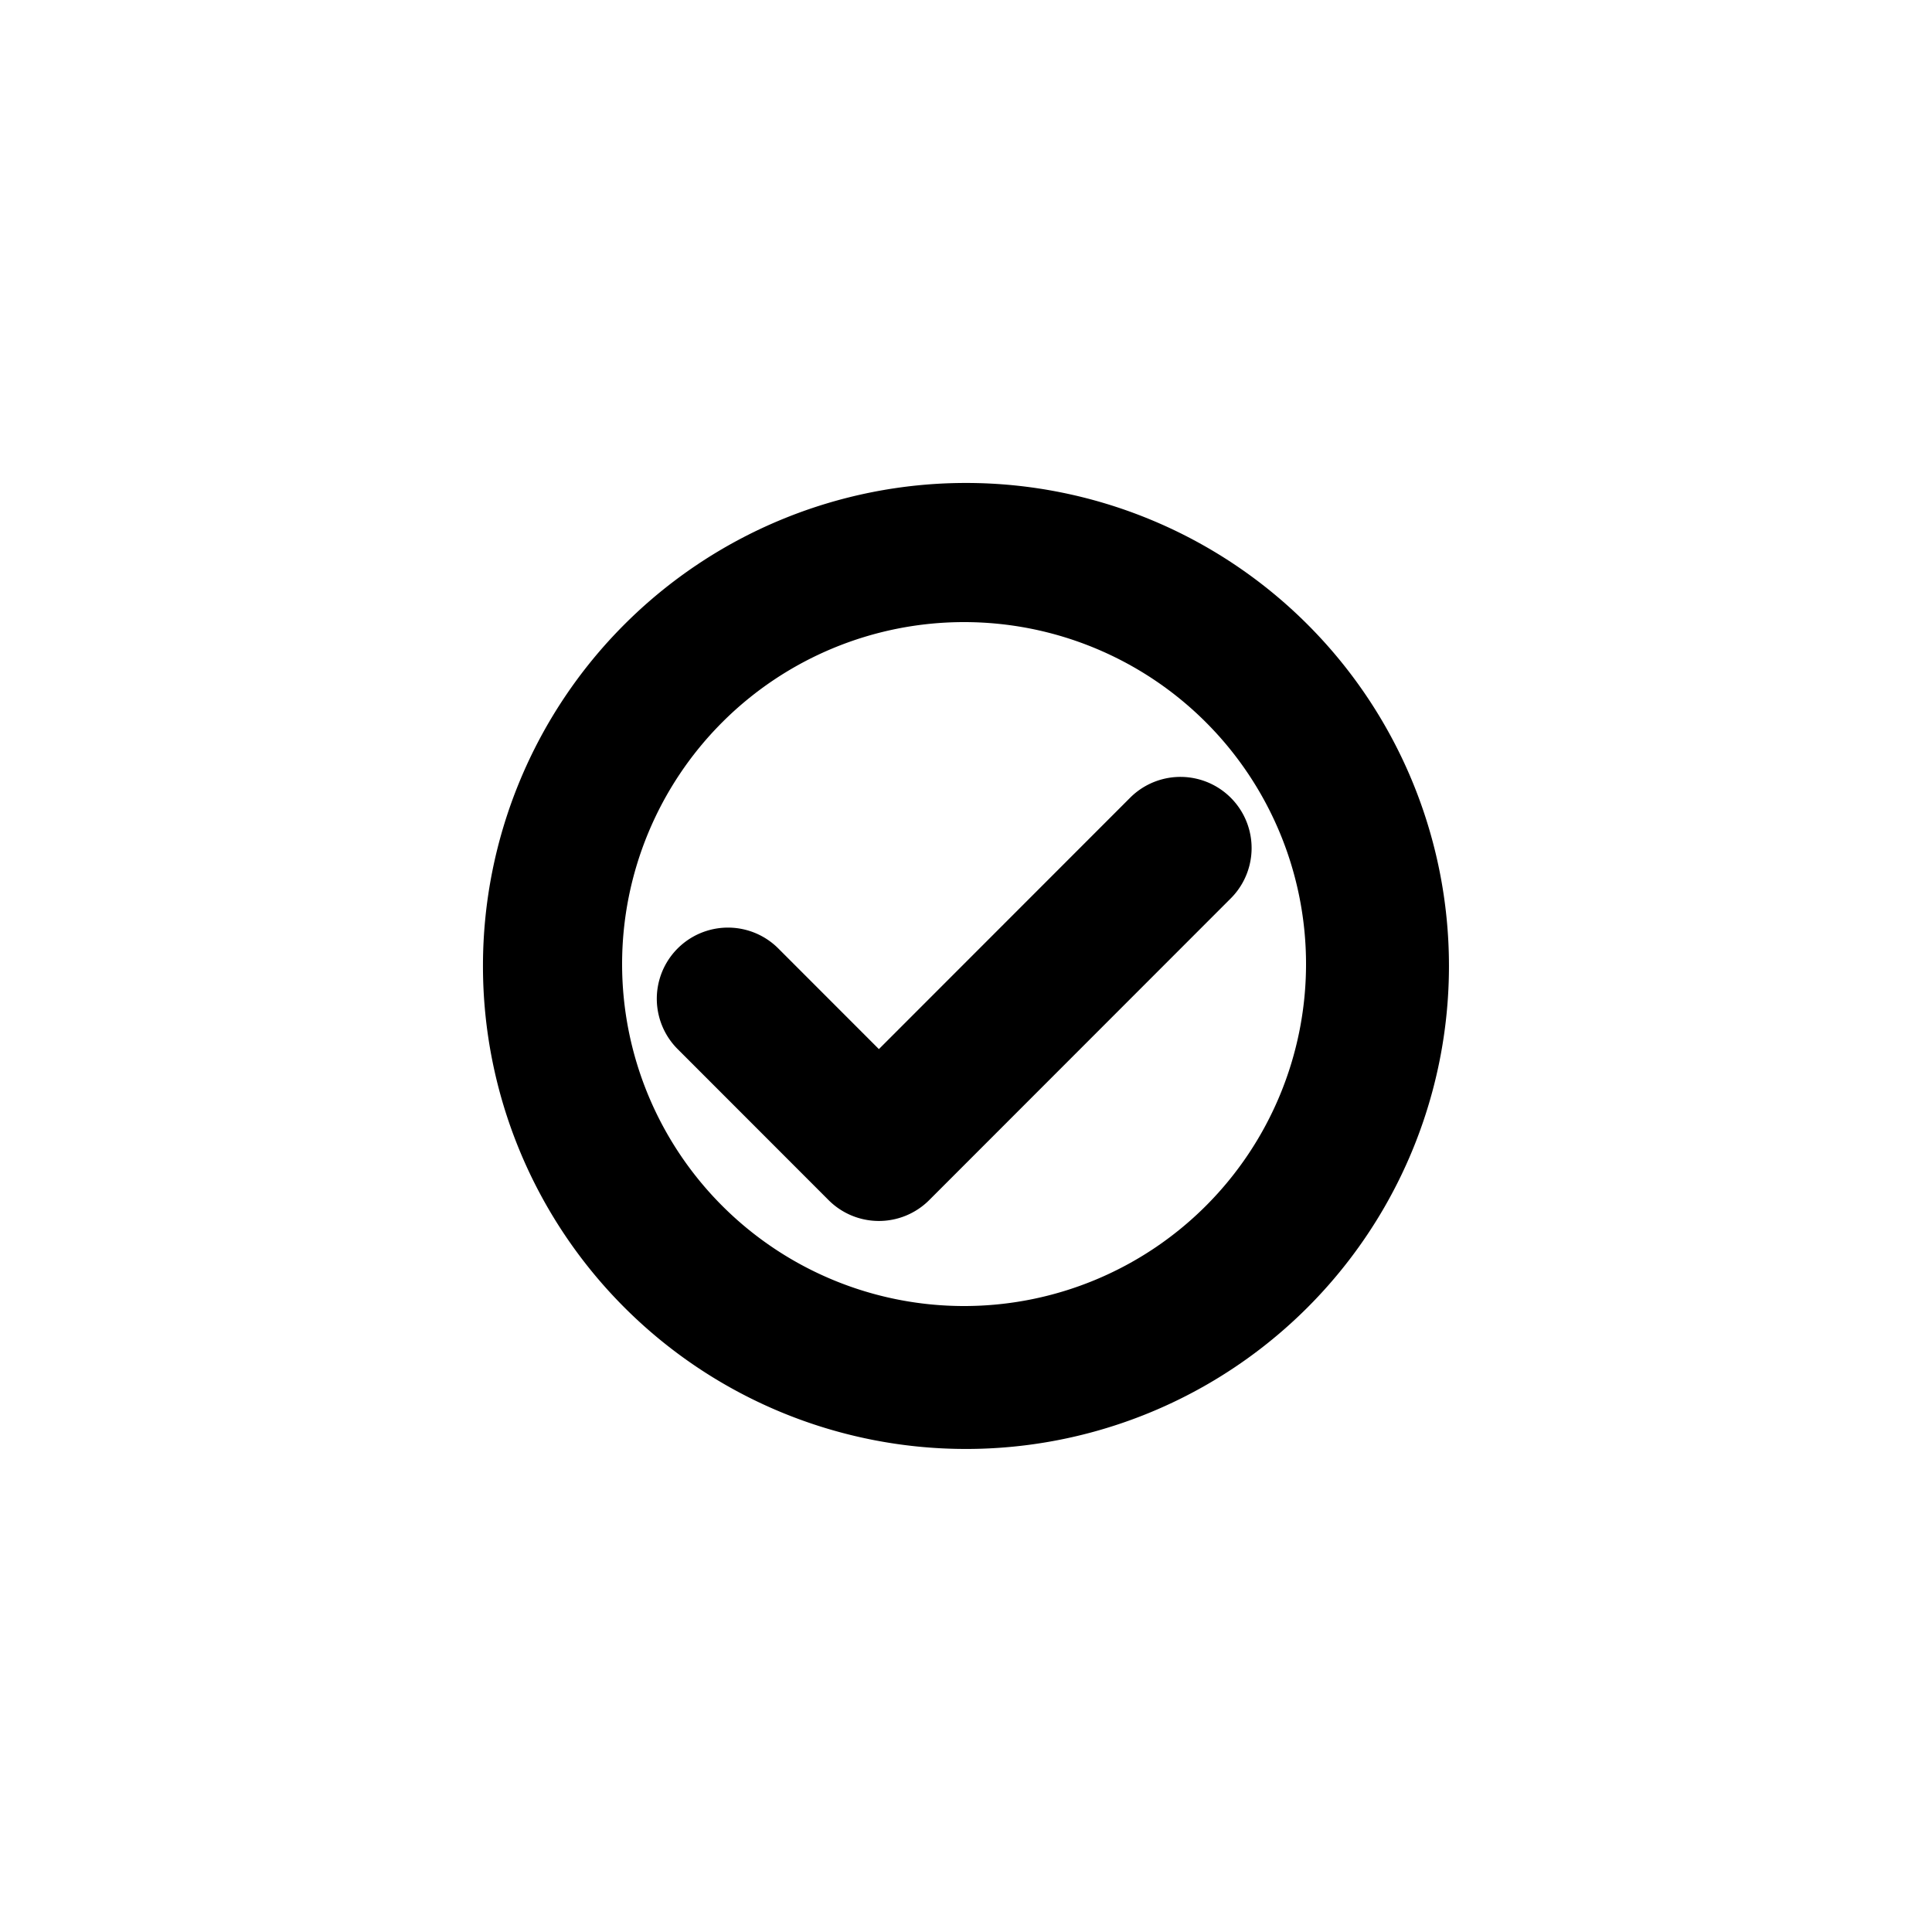 <svg xmlns="http://www.w3.org/2000/svg" width="100" height="100" viewBox="0 0 500 500">
<defs>
    <style>
      .cls-1 {
        fill-rule: evenodd;
      }
    </style>
  </defs>
  <path id="regular" class="cls-1" d="M240.476,310.589a18.406,18.406,0,0,1-26.039,0l-39.058-39.081a18.418,18.418,0,0,1,26.039-26.055l26.039,26.055,65.1-65.136a18.418,18.418,0,0,1,26.039,26.054Zm9.514,64.4a125,125,0,1,1,125-125A125,125,0,0,1,249.99,374.99ZM249.5,161A88.5,88.5,0,1,0,338,249.5,88.5,88.5,0,0,0,249.5,161Z"/>
</svg>
